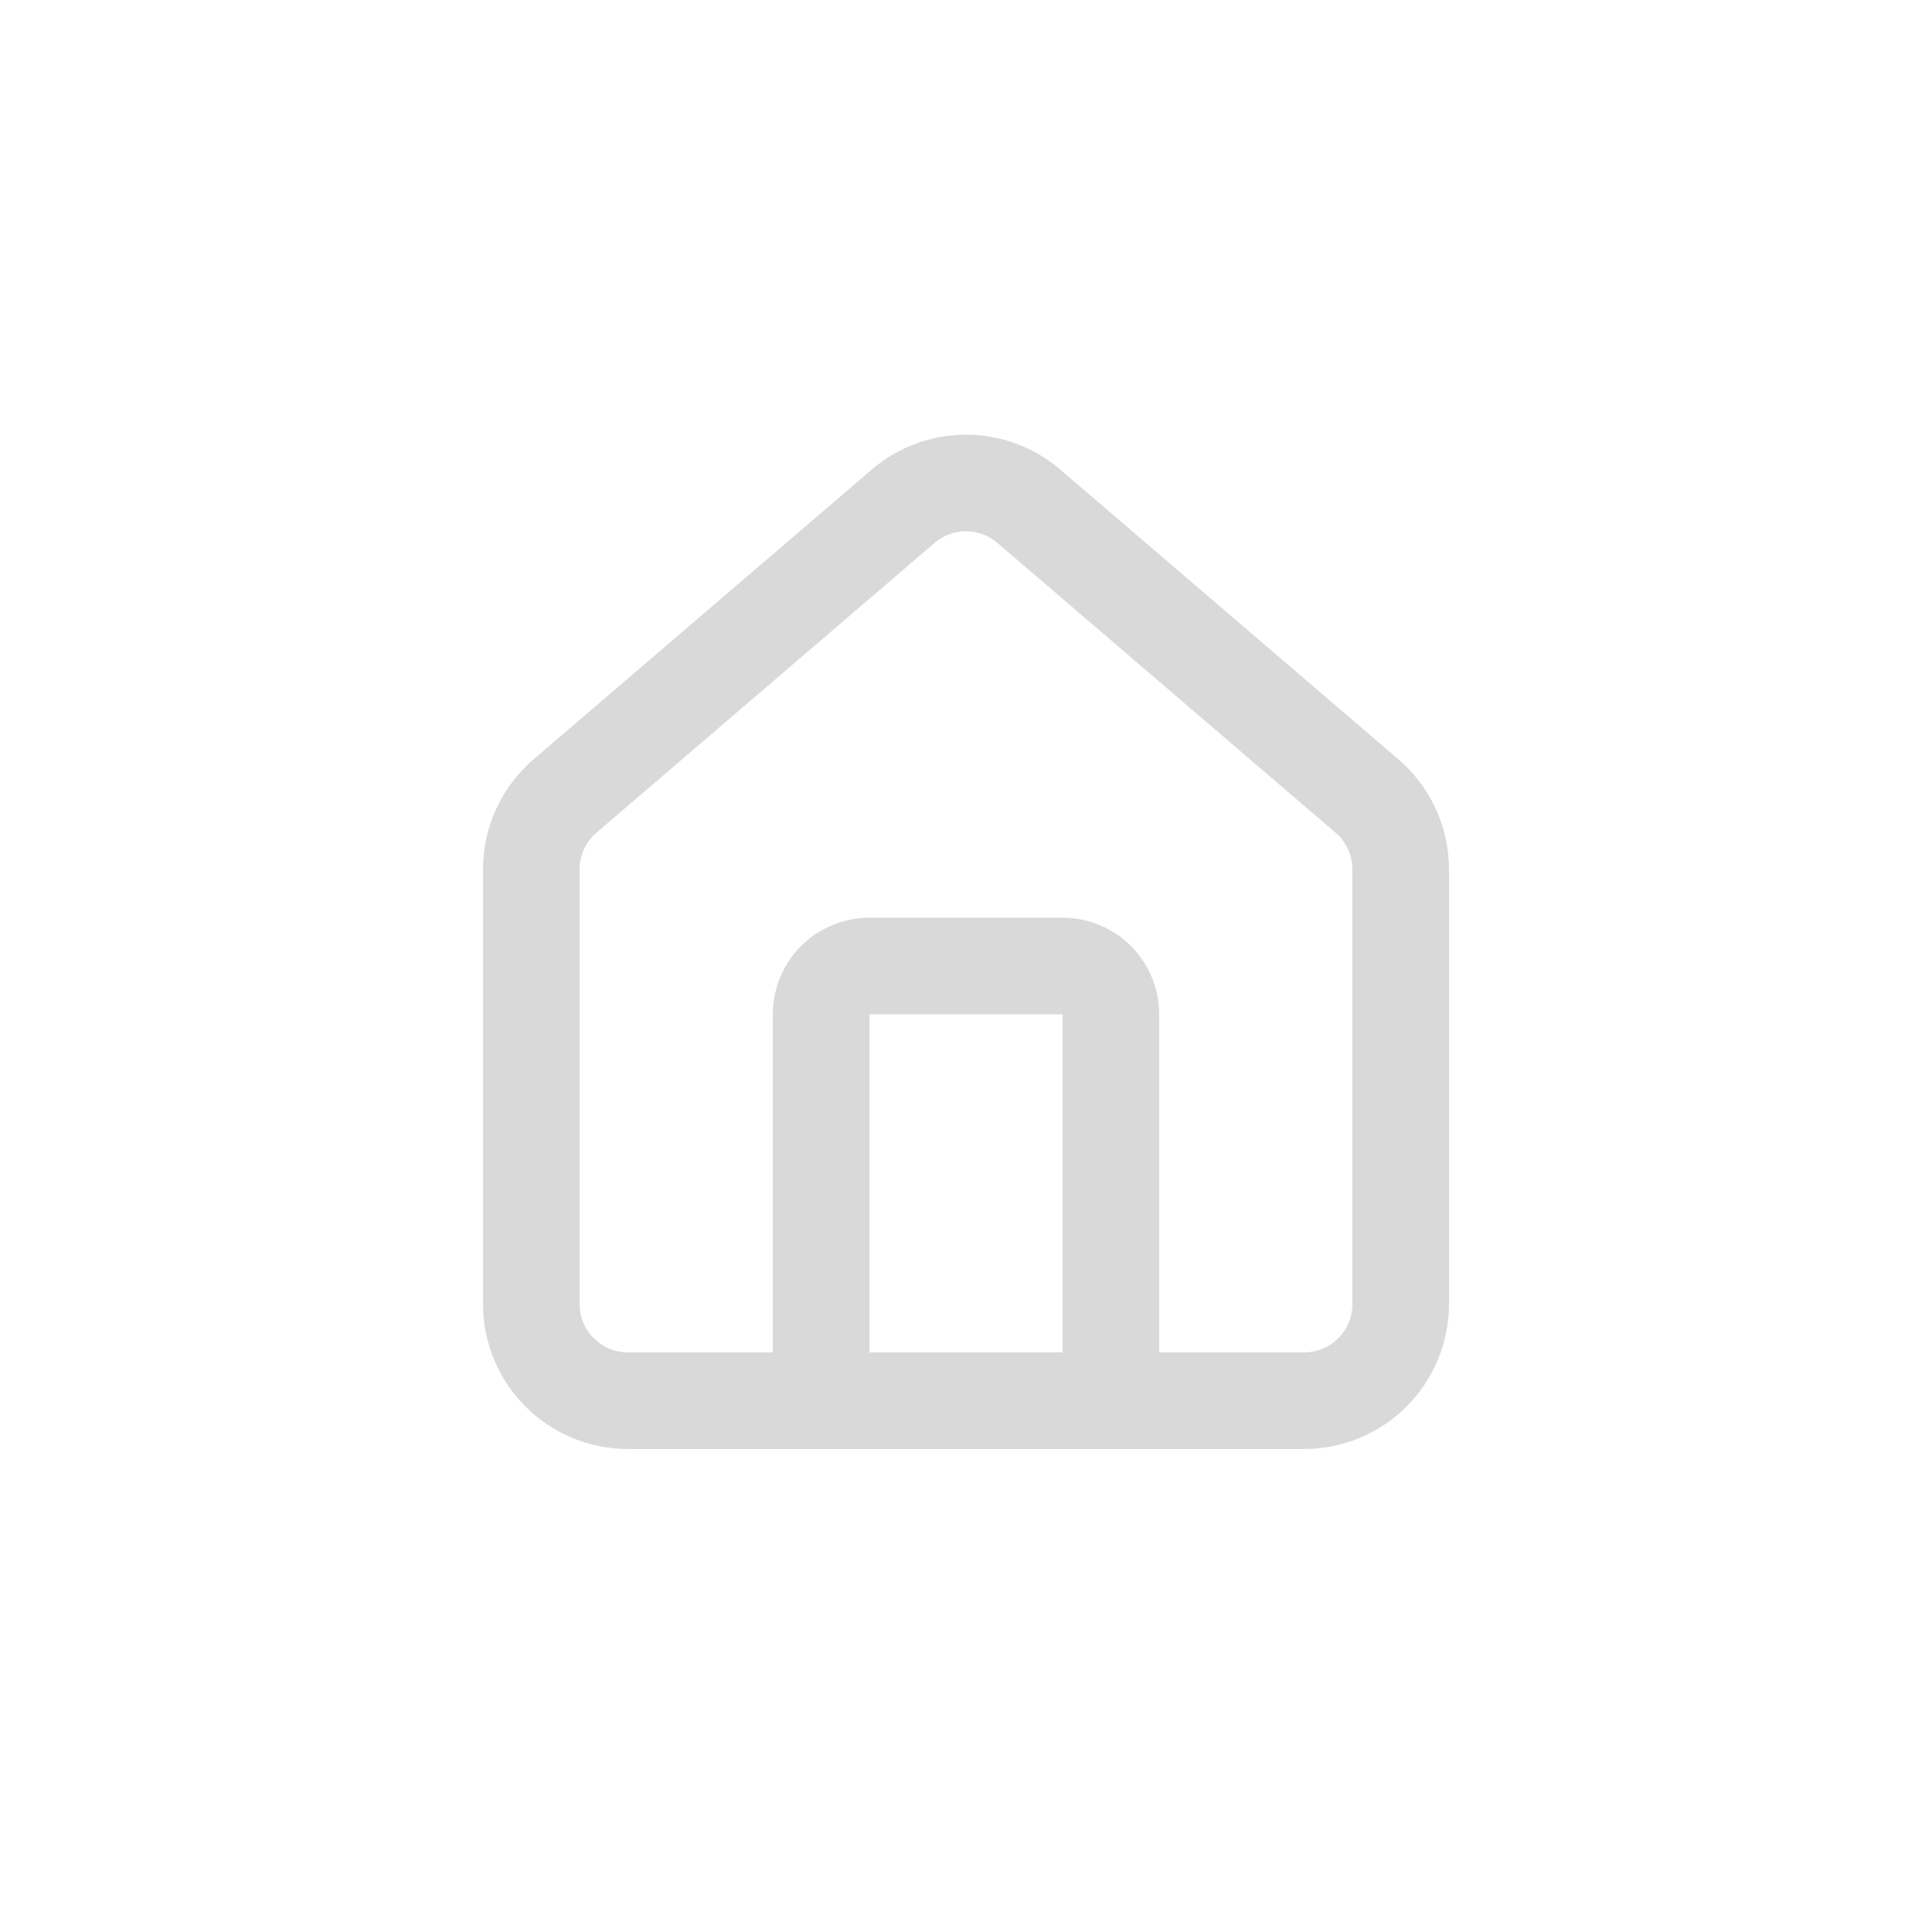 <svg width="40" height="40" viewBox="0 0 40 40" fill="none" xmlns="http://www.w3.org/2000/svg">
<path d="M23 29V21C23 20.734 22.895 20.48 22.707 20.292C22.52 20.105 22.265 20 22 20H18C17.735 20 17.48 20.105 17.293 20.292C17.105 20.48 17 20.734 17 21V29M11 18C11 17.709 11.063 17.421 11.186 17.157C11.308 16.893 11.487 16.659 11.709 16.471L18.709 10.473C19.07 10.167 19.527 10 20 10C20.473 10 20.93 10.167 21.291 10.473L28.291 16.471C28.513 16.659 28.692 16.893 28.814 17.157C28.937 17.421 29 17.709 29 18V27C29 27.53 28.789 28.039 28.414 28.414C28.039 28.789 27.53 29 27 29H13C12.47 29 11.961 28.789 11.586 28.414C11.211 28.039 11 27.53 11 27V18Z" stroke="#D9D9D9" stroke-width="2" stroke-linecap="round" stroke-linejoin="round"/>
</svg>
